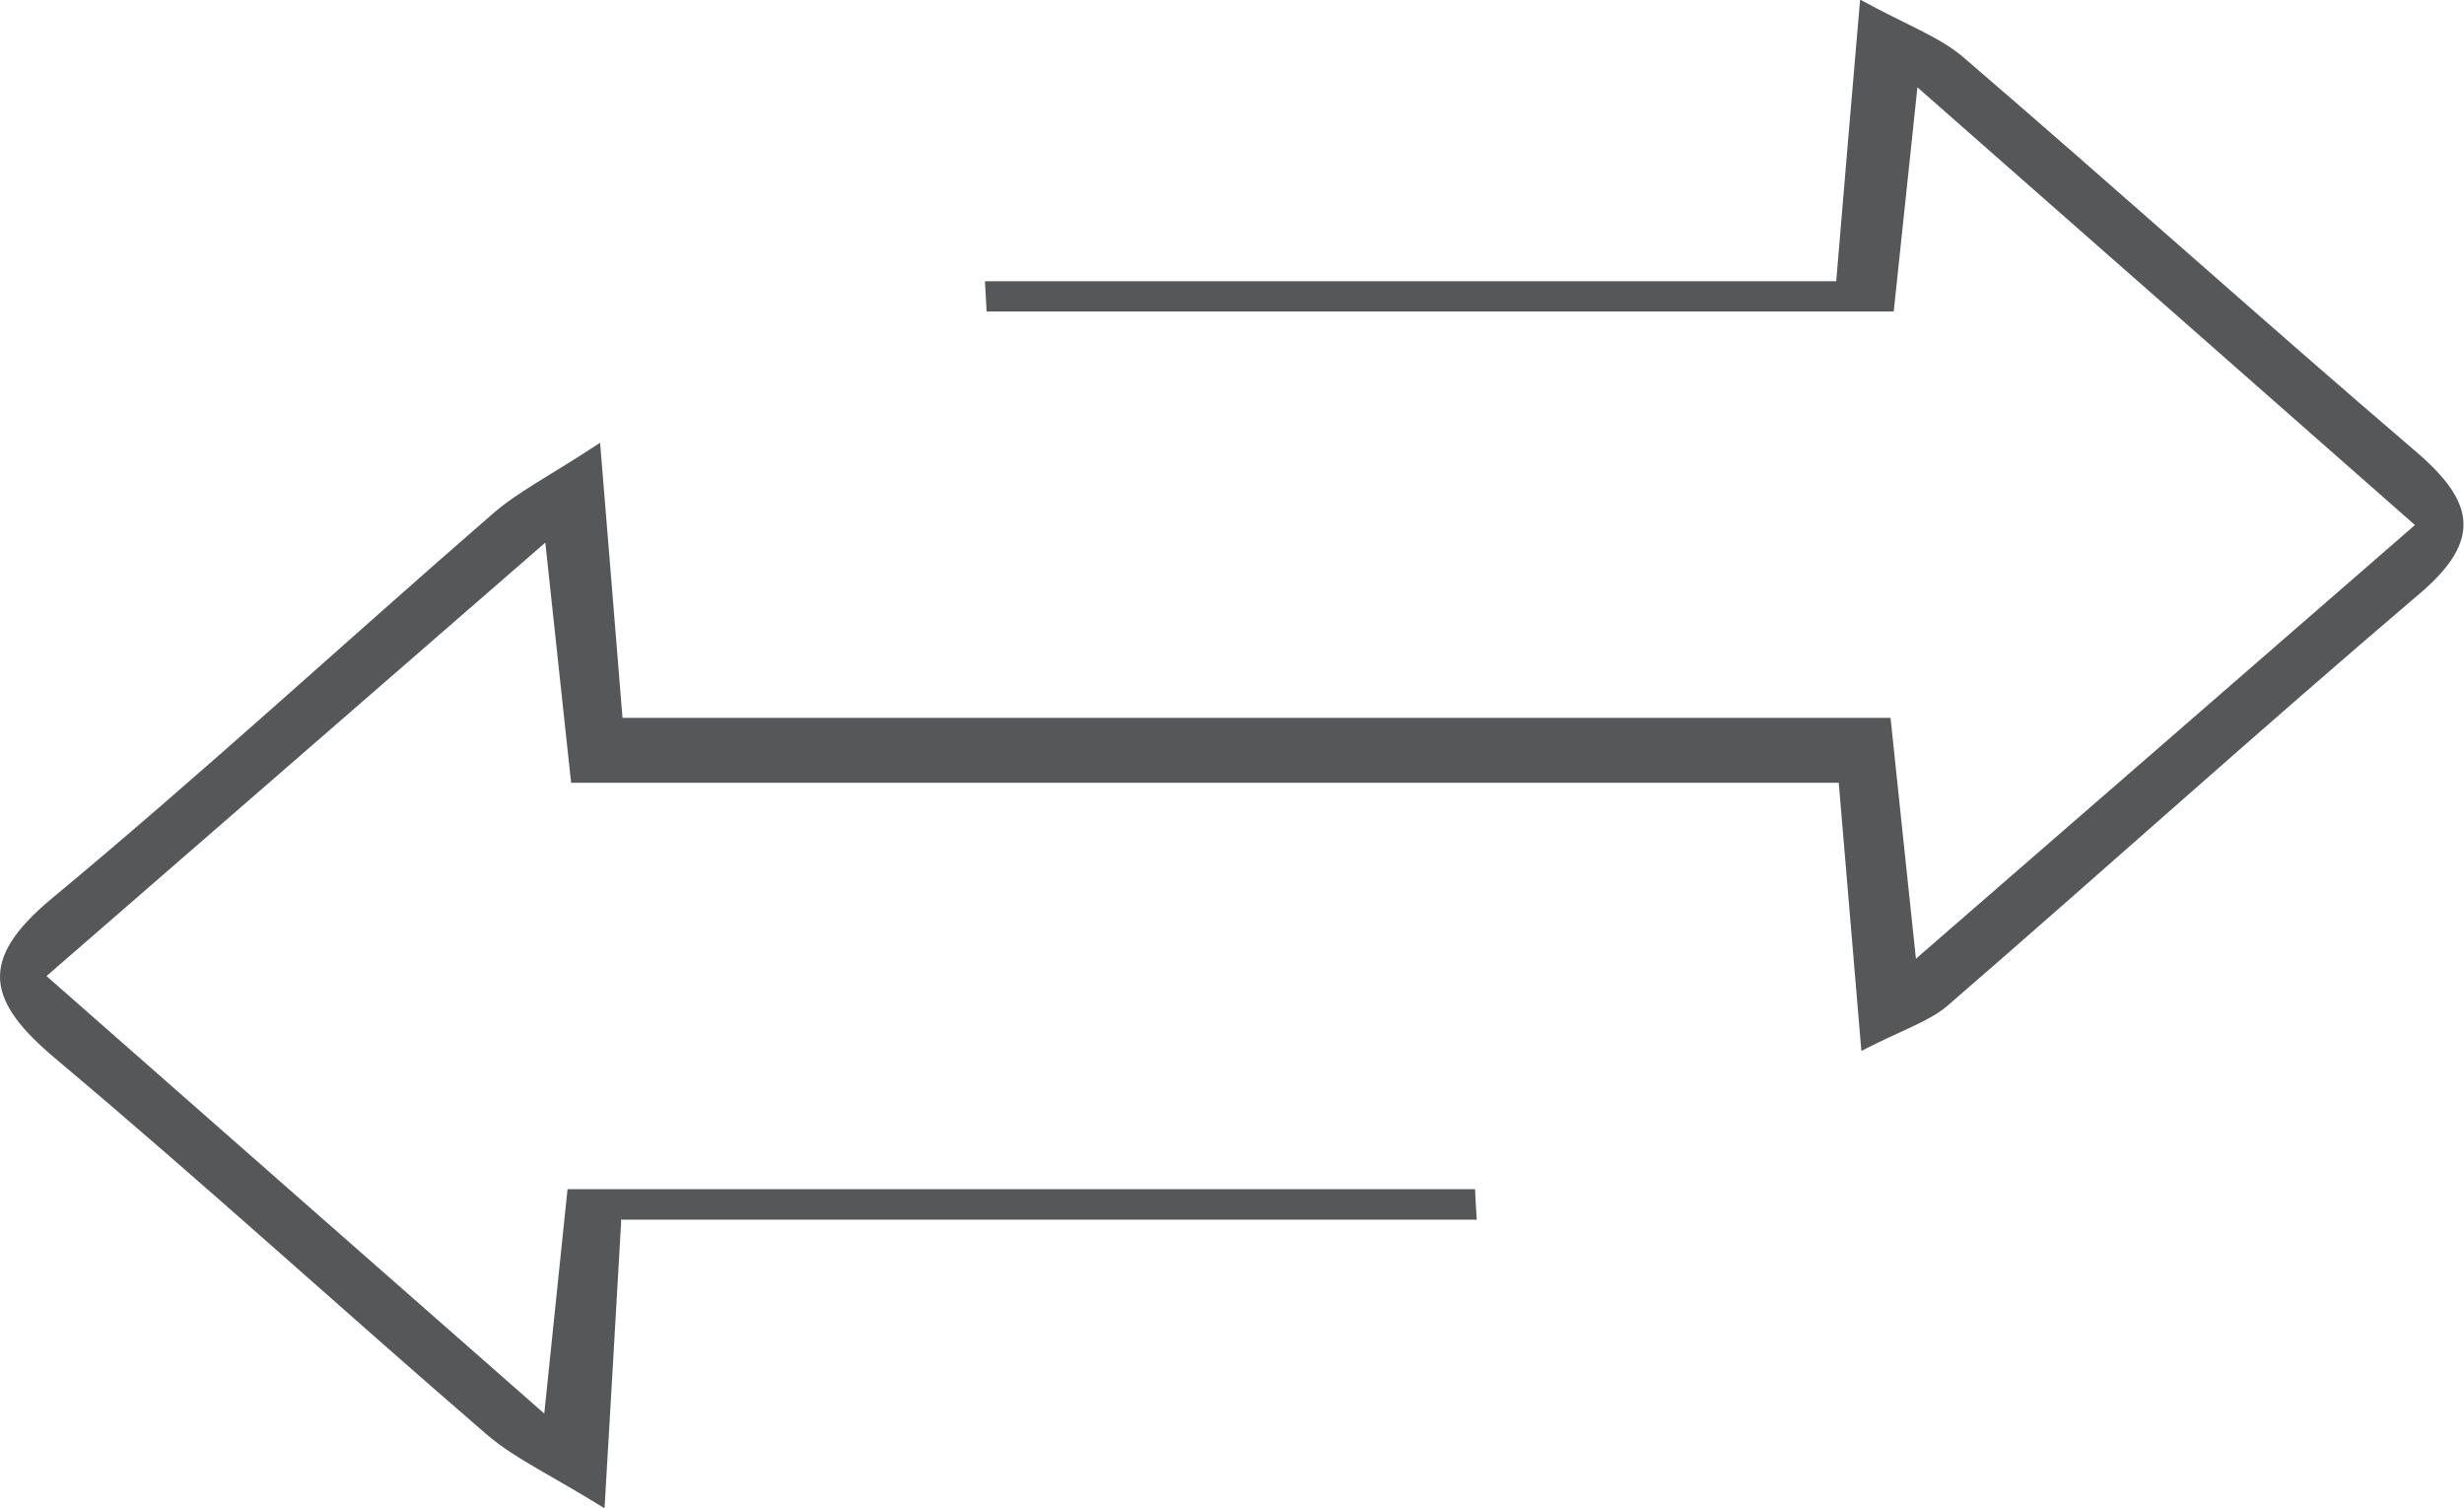 <?xml version="1.0" encoding="UTF-8" standalone="no"?>
<!-- Created with Inkscape (http://www.inkscape.org/) -->

<svg
   xmlns:dc="http://purl.org/dc/elements/1.1/"
   xmlns:cc="http://creativecommons.org/ns#"
   xmlns:rdf="http://www.w3.org/1999/02/22-rdf-syntax-ns#"
   xmlns:svg="http://www.w3.org/2000/svg"
   xmlns="http://www.w3.org/2000/svg"
   xmlns:sodipodi="http://sodipodi.sourceforge.net/DTD/sodipodi-0.dtd"
   xmlns:inkscape="http://www.inkscape.org/namespaces/inkscape"
   width="11.653mm"
   height="7.133mm"
   viewBox="0 0 11.653 7.133"
   version="1.1"
   id="svg832"
   sodipodi:docname="cambio_plan.svg"
   inkscape:version="0.92.3 (2405546, 2018-03-11)">
  <defs
     id="defs826" />
  <sodipodi:namedview
     id="base"
     pagecolor="#ffffff"
     bordercolor="#666666"
     borderopacity="1.0"
     inkscape:pageopacity="0.0"
     inkscape:pageshadow="2"
     inkscape:zoom="0.35"
     inkscape:cx="-965.15841"
     inkscape:cy="-660.79966"
     inkscape:document-units="mm"
     inkscape:current-layer="layer1"
     showgrid="false"
     inkscape:window-width="1920"
     inkscape:window-height="1056"
     inkscape:window-x="1366"
     inkscape:window-y="0"
     inkscape:window-maximized="1"
     fit-margin-top="0"
     fit-margin-left="0"
     fit-margin-right="0"
     fit-margin-bottom="0" />
  <g
     inkscape:label="Layer 1"
     inkscape:groupmode="layer"
     id="layer1"
     transform="translate(-108.322,-130.904)">
    <path
       inkscape:connector-curvature="0"
       style="fill:#565758;stroke-width:0.8"
       d="m 111.26,136.675 c -0.03,0.52 -0.05,0.873 -0.079,1.362 -0.258,-0.16 -0.424,-0.235 -0.556,-0.348 -0.683,-0.589 -1.349,-1.198 -2.04,-1.778 -0.32,-0.269 -0.373,-0.463 -0.019,-0.757 0.71,-0.589 1.39,-1.216 2.087,-1.821 0.121,-0.105 0.27,-0.179 0.507,-0.335 0.039,0.479 0.07,0.851 0.106,1.301 h 5.997 c 0.039,0.377 0.072,0.683 0.12,1.139 0.815,-0.708 1.545,-1.342 2.36,-2.051 -0.782,-0.688 -1.512,-1.331 -2.353,-2.07 -0.044,0.415 -0.075,0.714 -0.112,1.06 h -4.29 l -0.008,-0.143 h 4.026 c 0.041,-0.488 0.072,-0.858 0.113,-1.332 0.222,0.122 0.377,0.176 0.492,0.276 0.717,0.616 1.419,1.248 2.137,1.862 0.271,0.232 0.319,0.414 0.02,0.669 -0.752,0.64 -1.486,1.302 -2.233,1.949 -0.089,0.077 -0.212,0.114 -0.41,0.216 -0.038,-0.446 -0.069,-0.818 -0.107,-1.268 h -5.995 c -0.041,-0.377 -0.073,-0.682 -0.122,-1.136 -0.814,0.708 -1.544,1.342 -2.359,2.05 0.783,0.688 1.513,1.331 2.354,2.069 0.043,-0.416 0.074,-0.715 0.11,-1.061 h 4.292 c 0.002,0.048 0.005,0.096 0.008,0.144 h -4.048 z"
       id="path2" />
  </g>
</svg>
